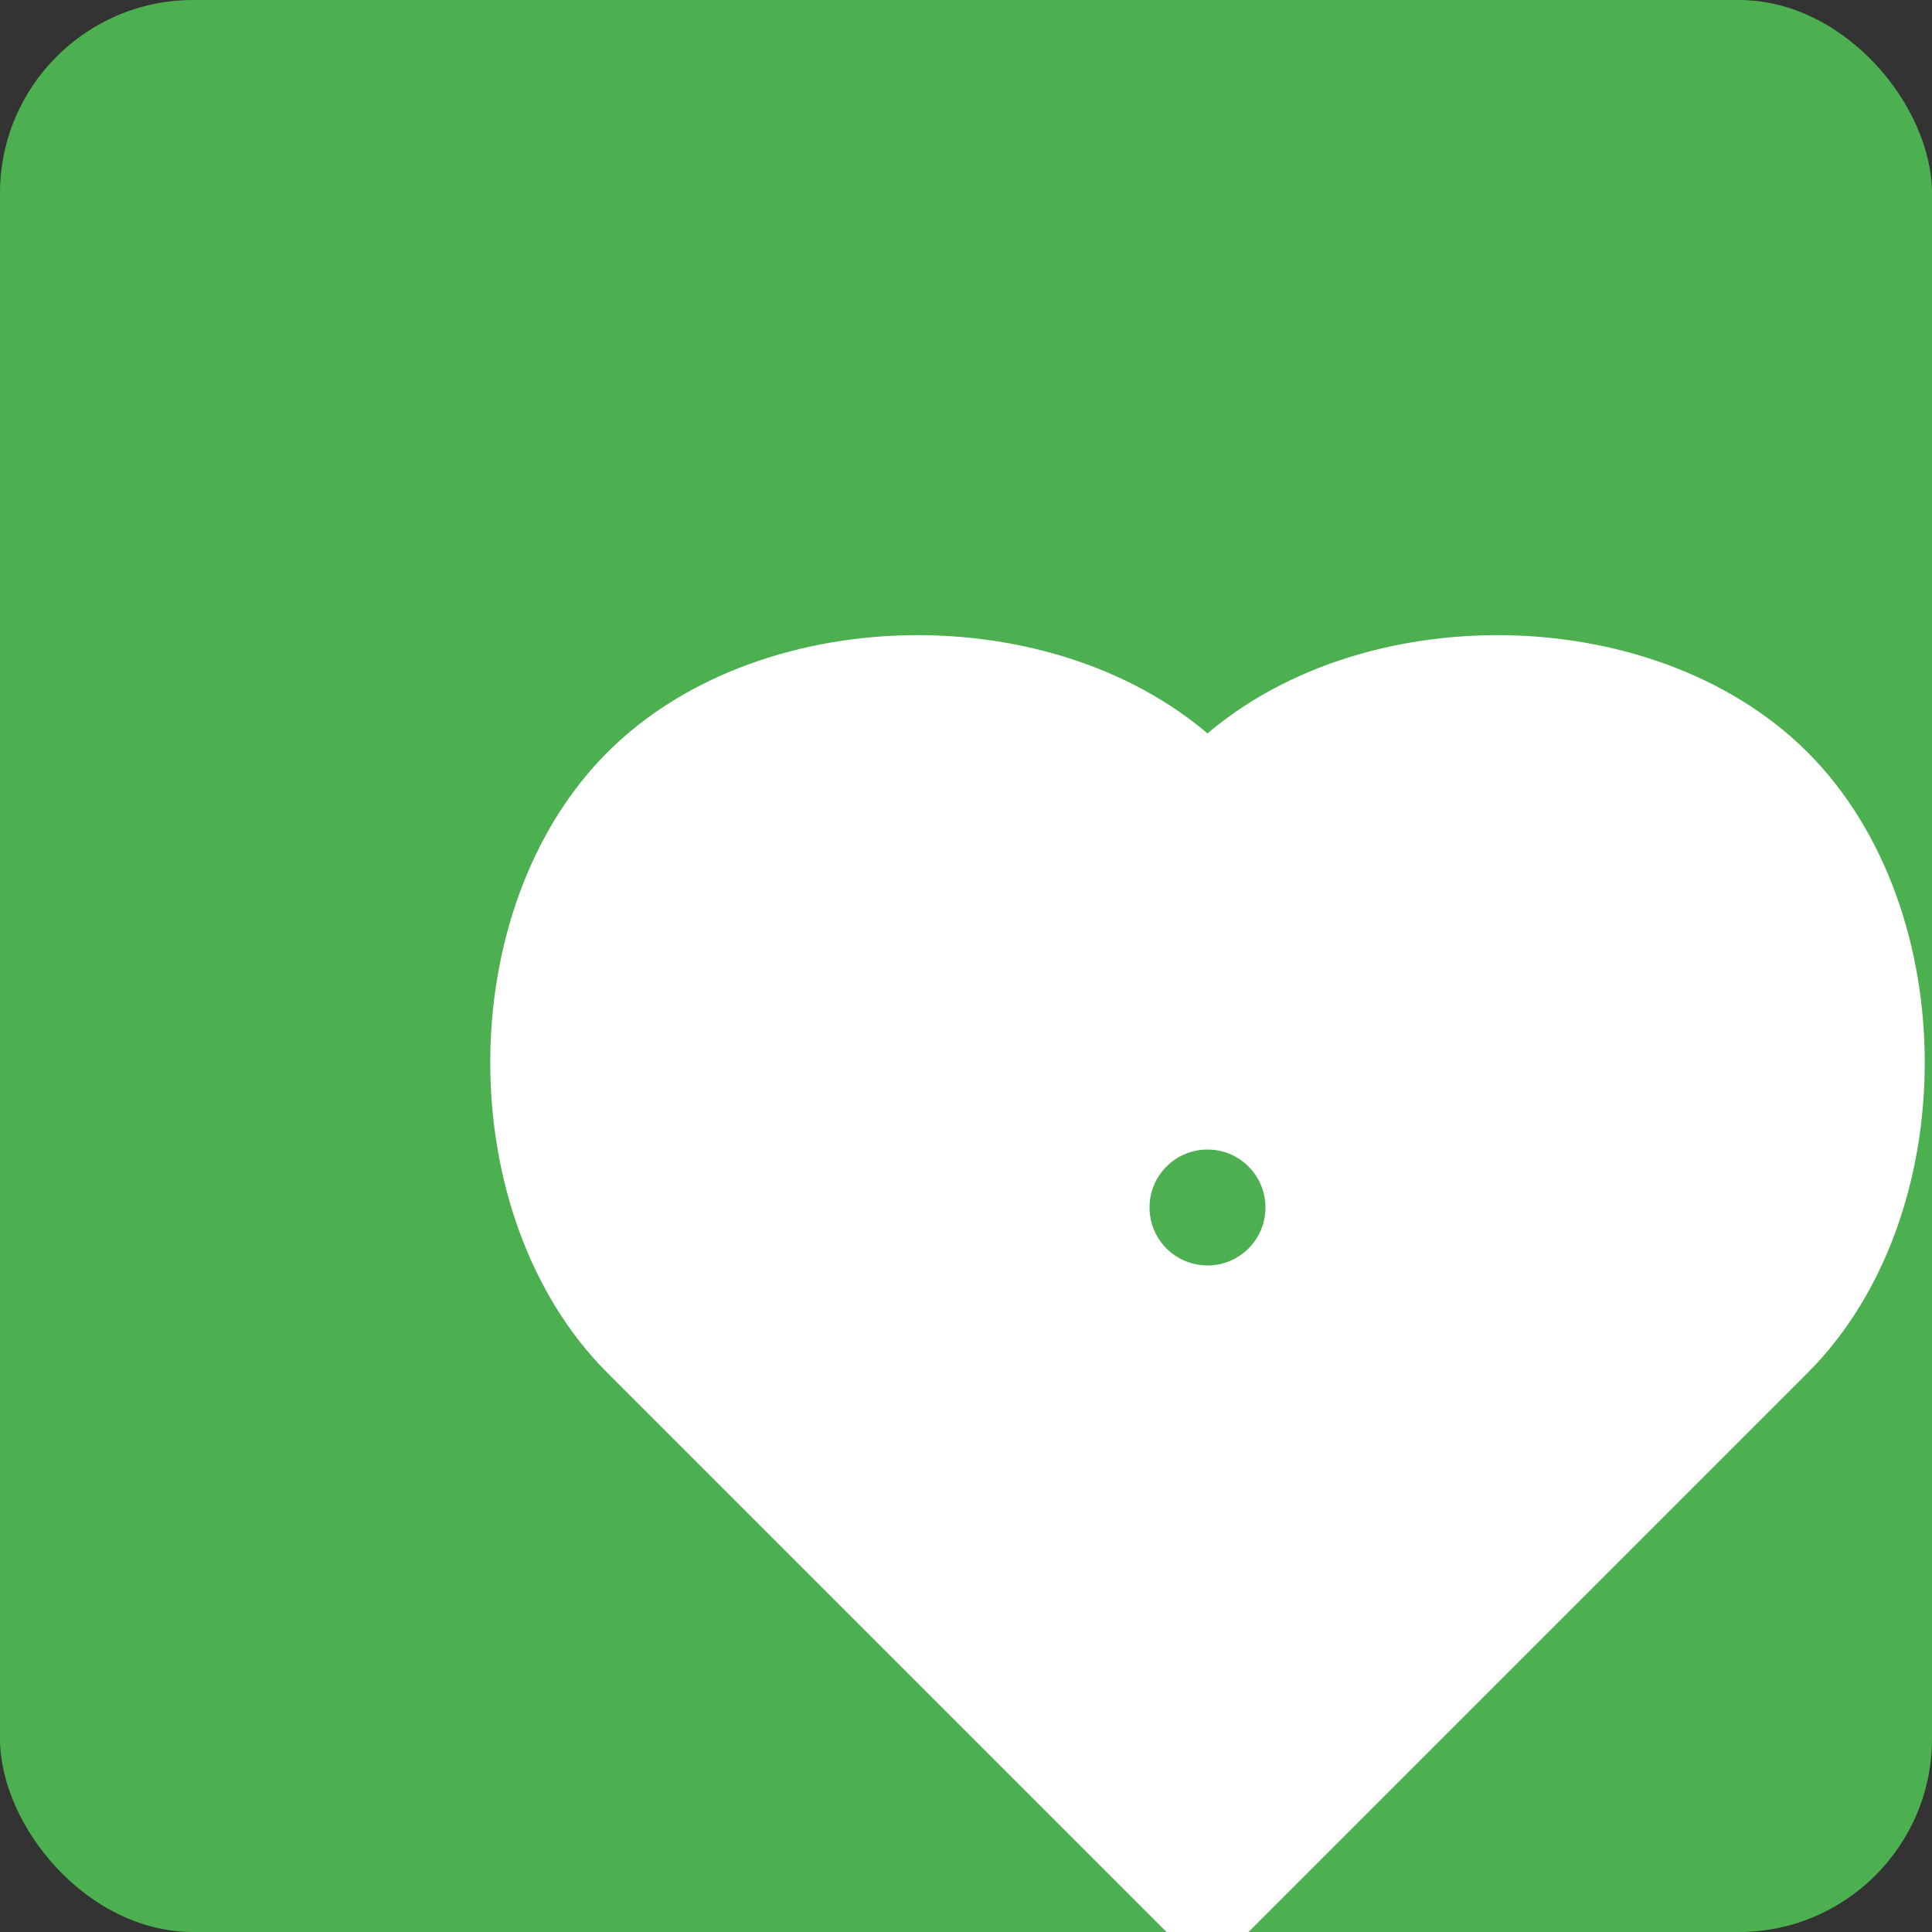 <?xml version="1.0" encoding="UTF-8"?>
<svg width="200" height="200" viewBox="0 0 200 200" xmlns="http://www.w3.org/2000/svg" fill="none">
    <rect x="0" y="0" width="200" height="200" fill="#333333" stroke="none"/>
    <rect width="200" height="200" rx="20" fill="#4CAF50"/>
    <g transform="translate(50, 50) scale(1.5)">
        <path d="M50 20C60 10 80 10 90 20C100 30 100 50 90 60L50 100L10 60C0 50 0 30 10 20C20 10 40 10 50 20Z" 
            fill="white" stroke="white" stroke-width="4"/>
        <circle cx="50" cy="50" r="6" fill="#4CAF50" stroke="white" stroke-width="4"/>
    </g>
</svg>

